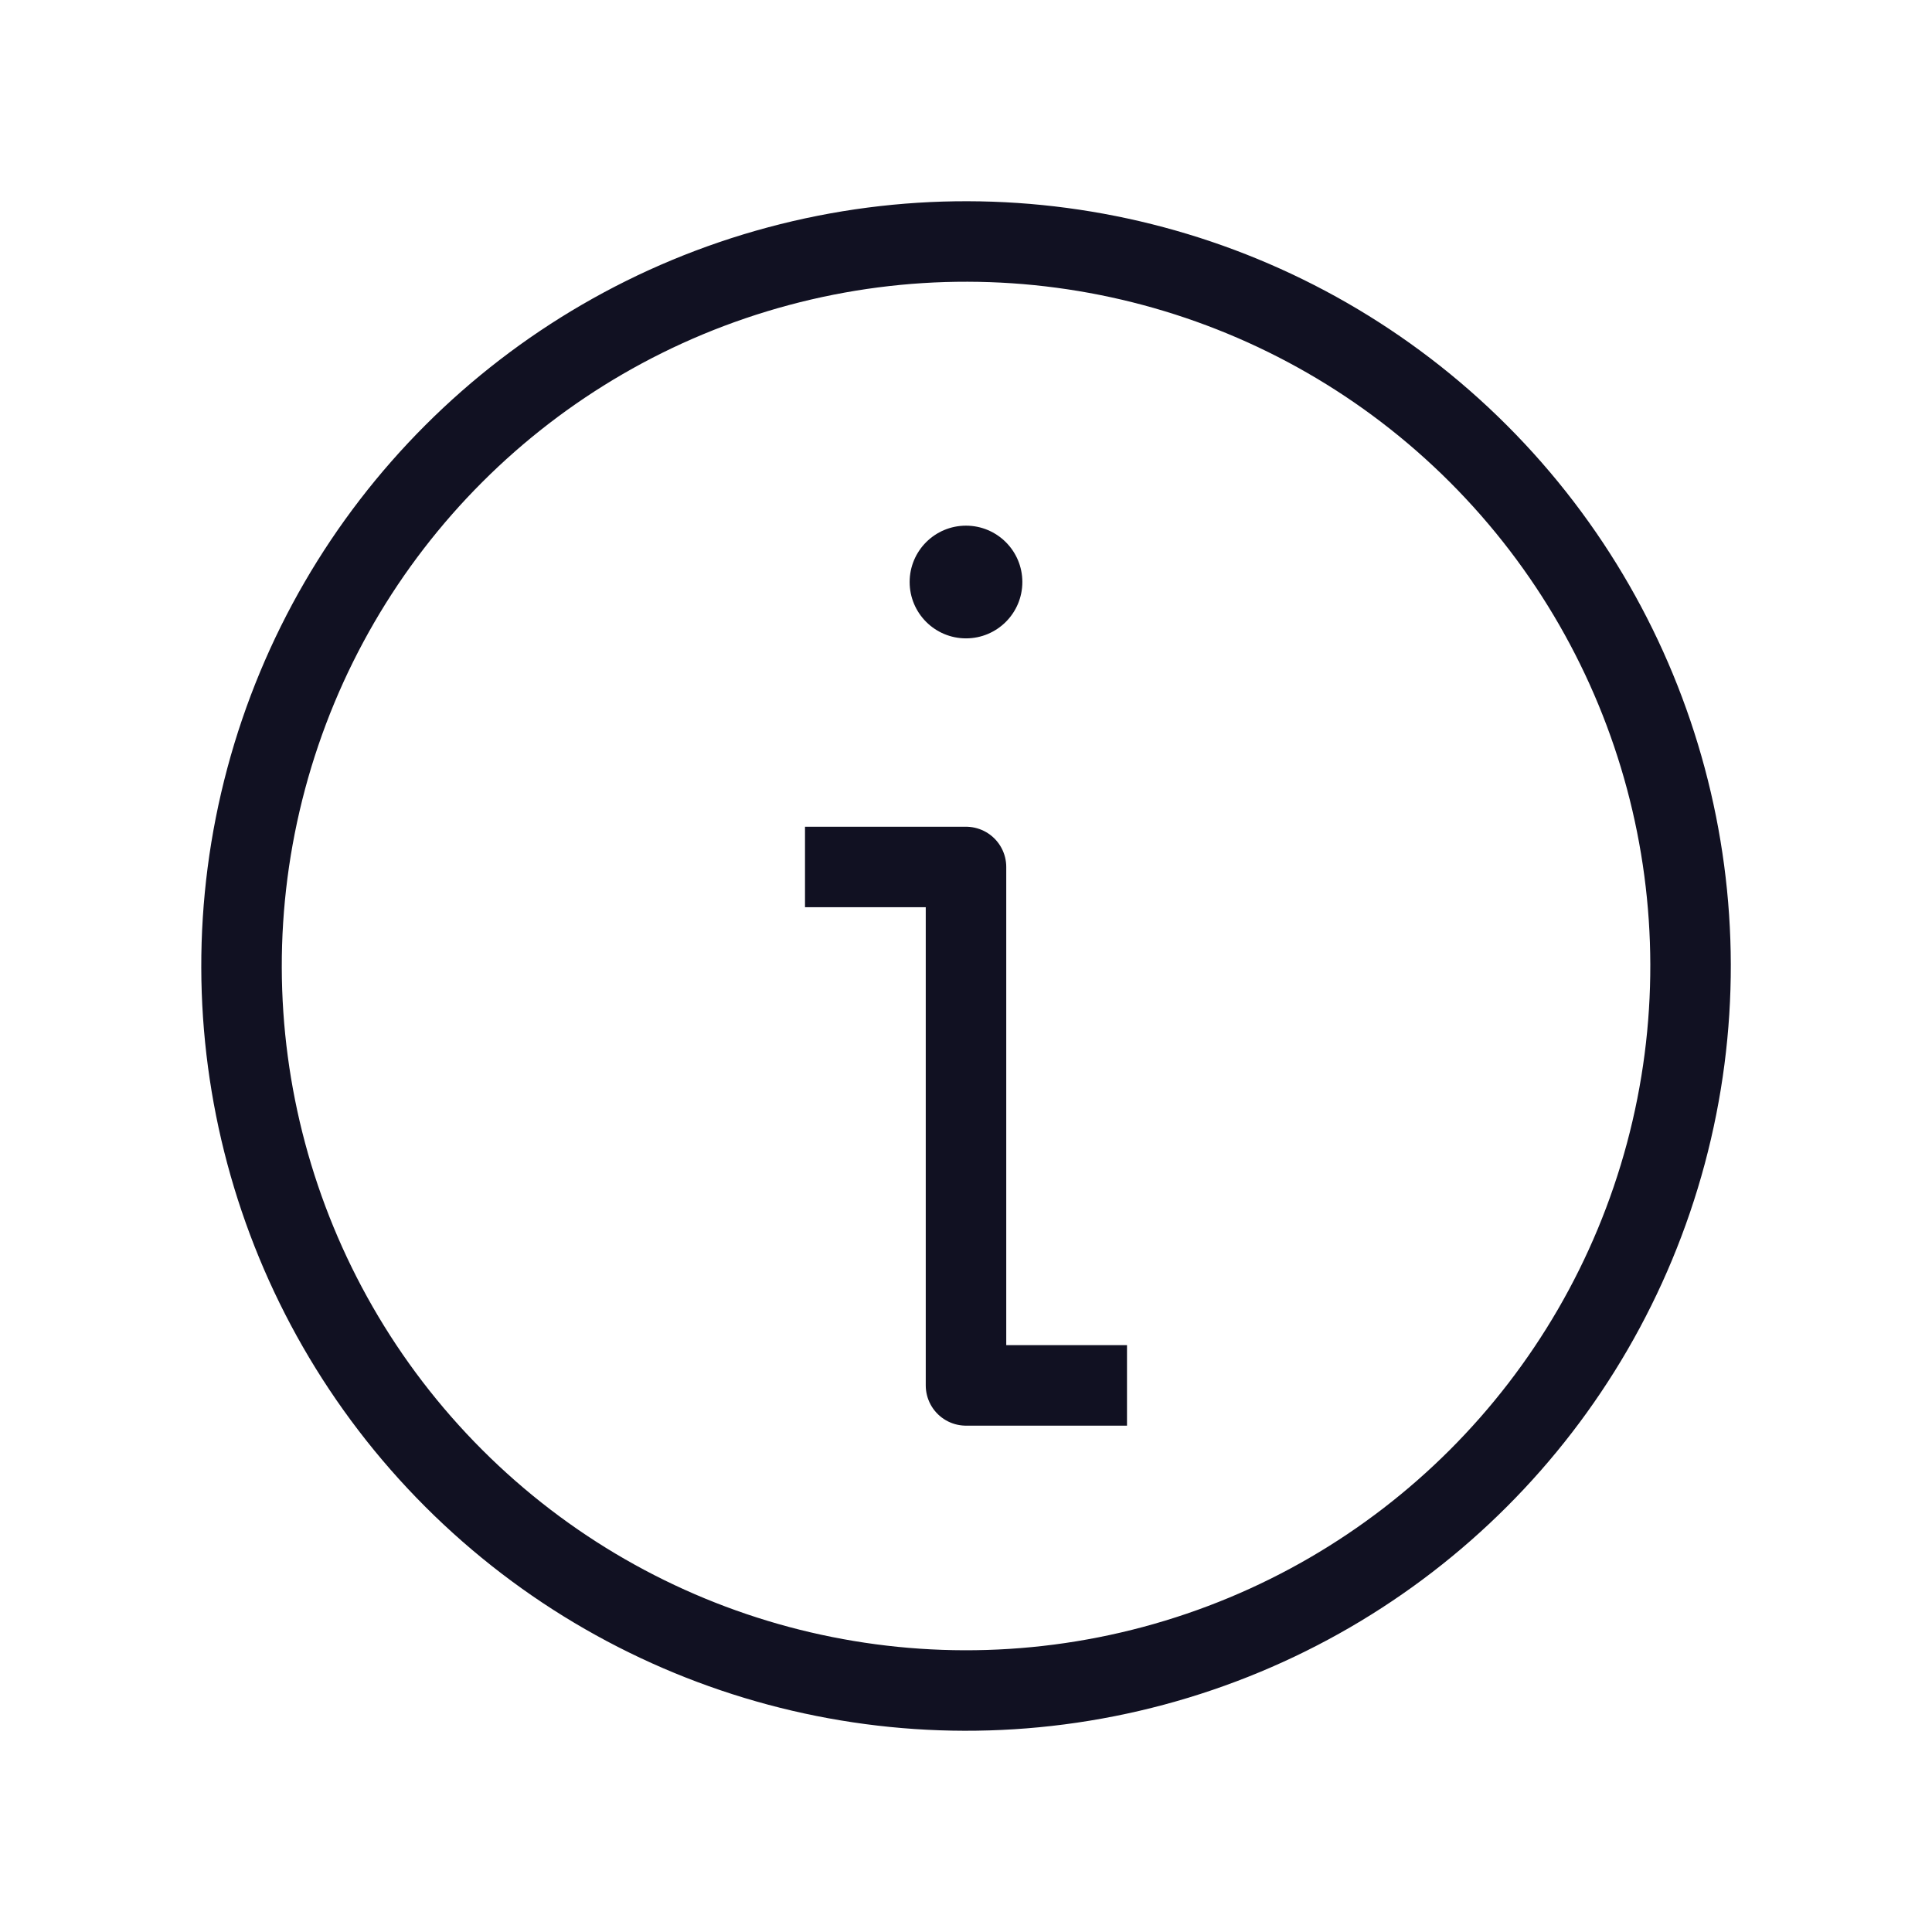 <svg id="Layer_1" data-name="Layer 1" xmlns="http://www.w3.org/2000/svg" viewBox="0 0 24 24"><title>unity-interface-24px-info</title><circle cx="12" cy="12" r="9" transform="translate(-4.97 12) rotate(-45)" style="fill:none;stroke:#112;stroke-linecap:square;stroke-linejoin:round"/><circle cx="12" cy="7.23" r="0.7" style="fill:#112"/><polyline points="10.5 10.77 12 10.77 12 17.21 13.5 17.21" style="fill:none;stroke:#112;stroke-linecap:square;stroke-linejoin:round"/></svg>